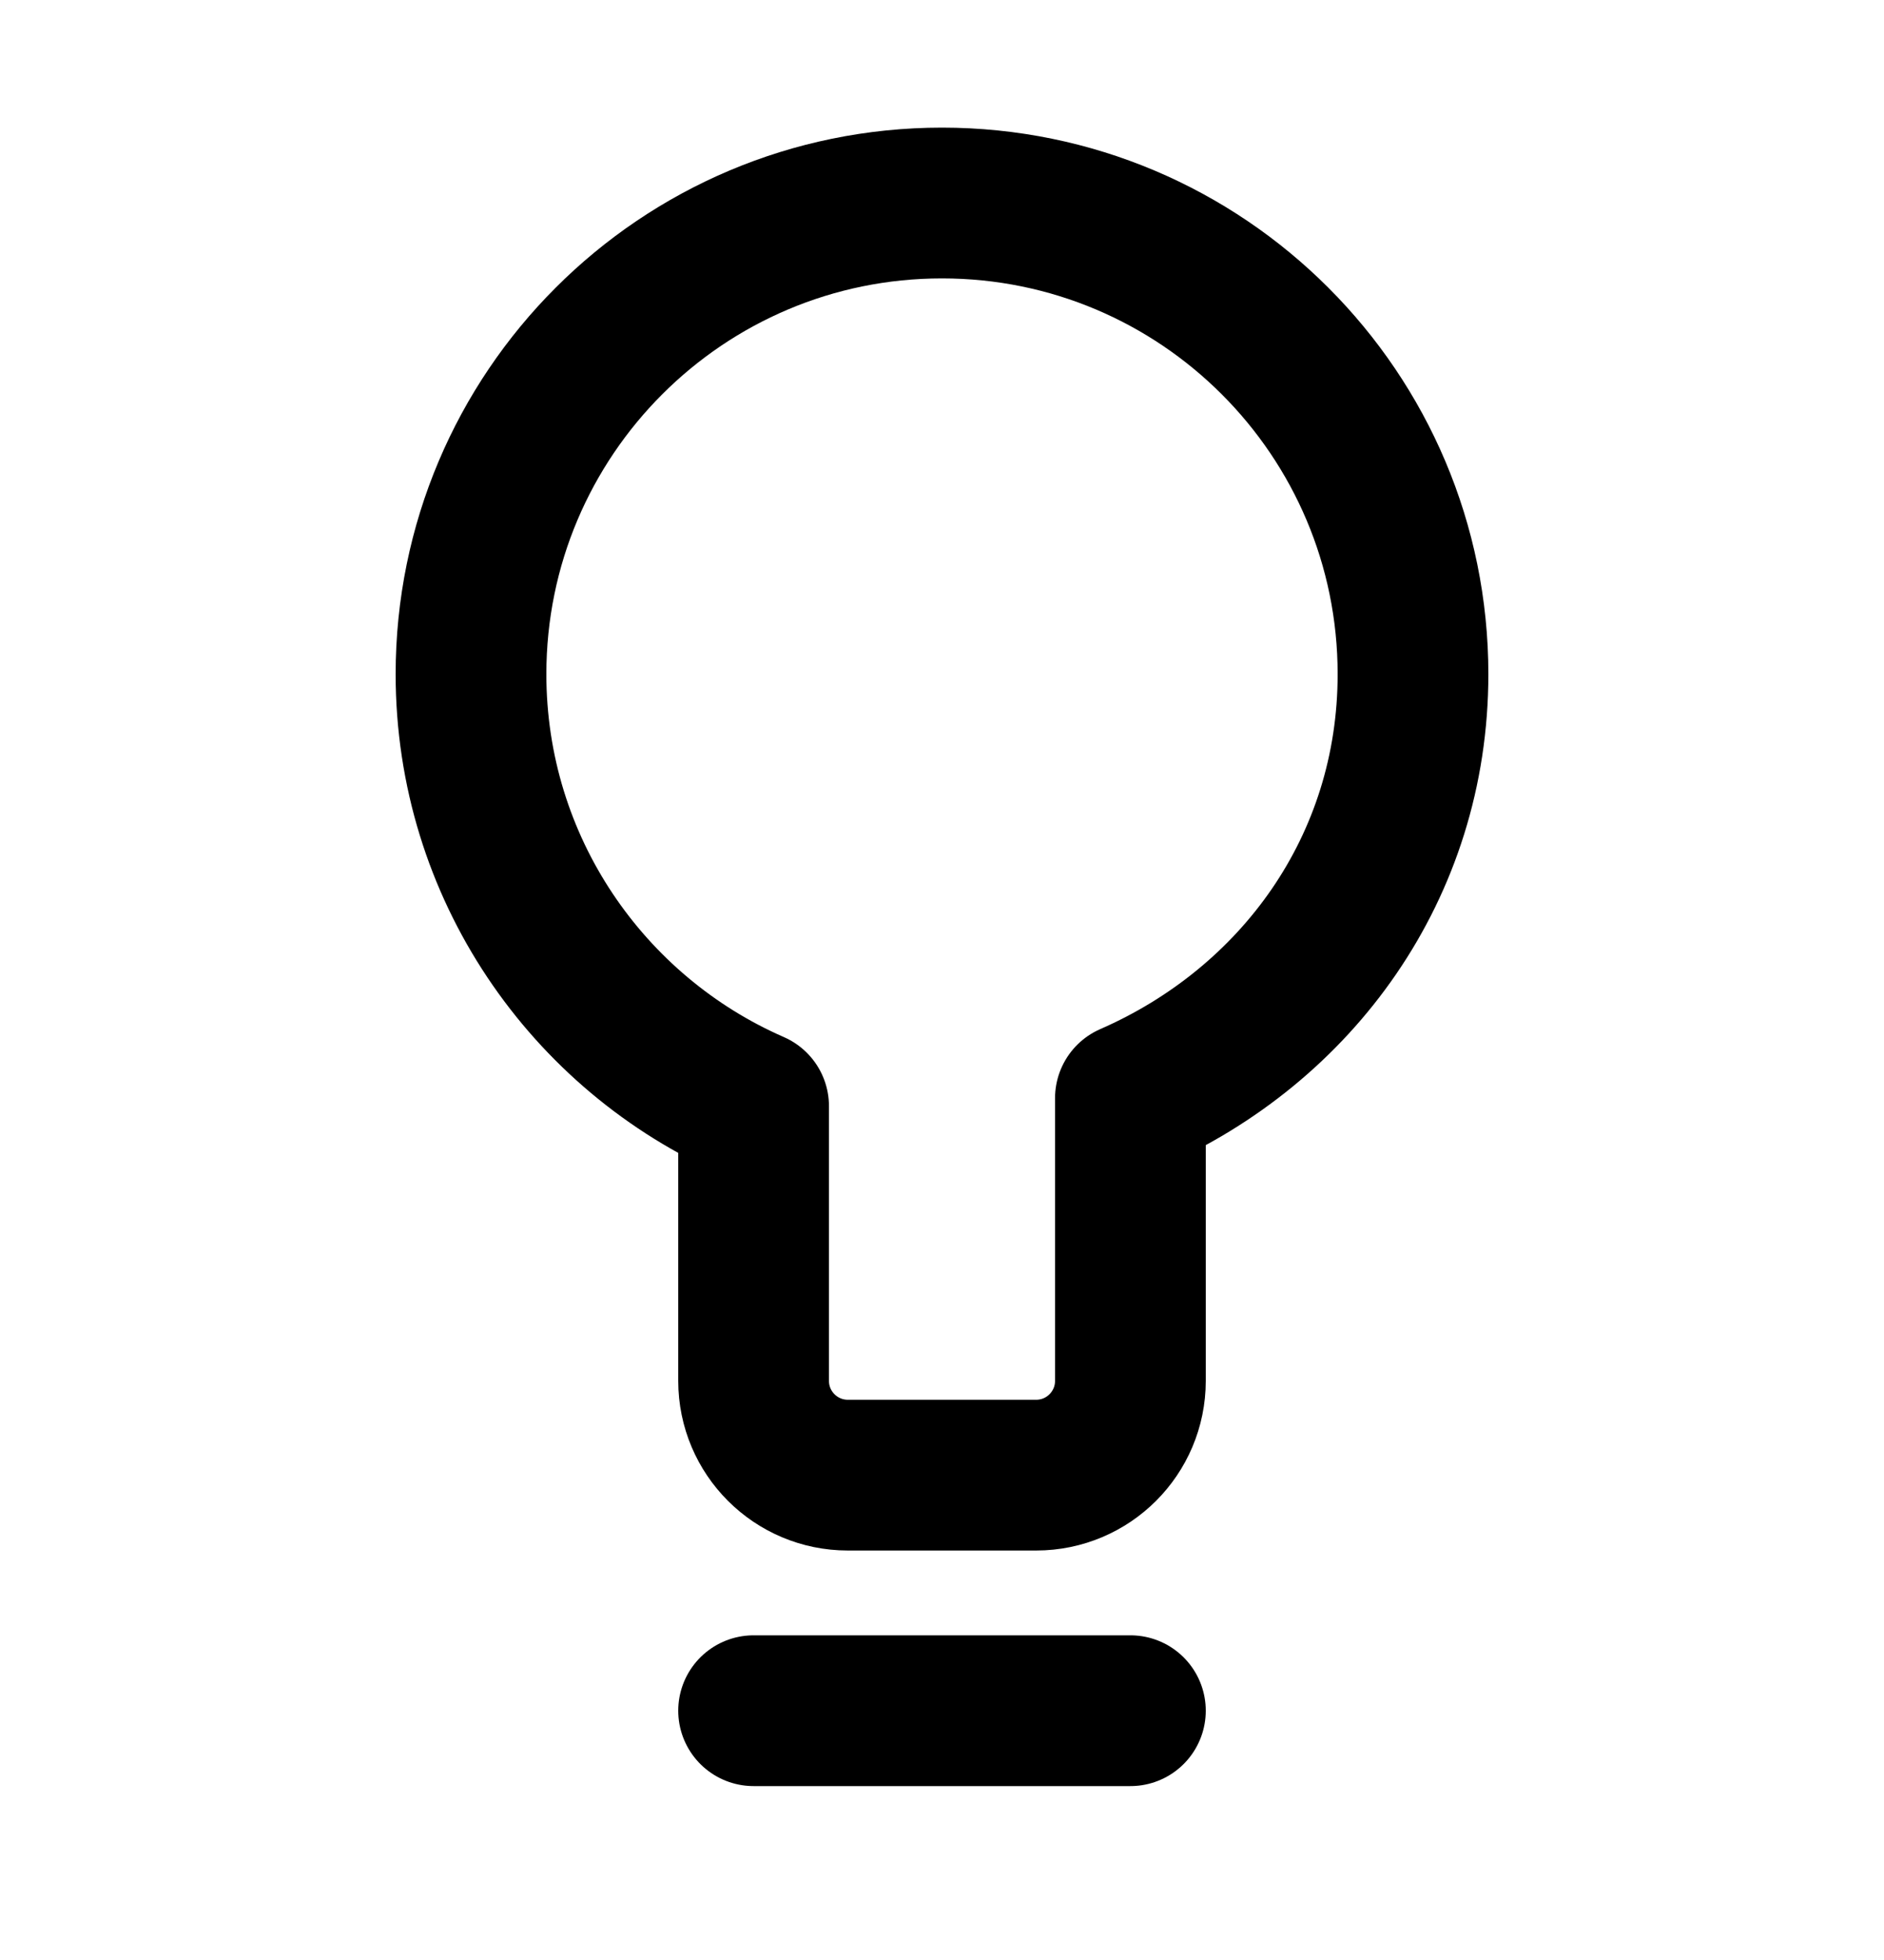<svg width="25" height="26" viewBox="0 0 25 26" fill="none" xmlns="http://www.w3.org/2000/svg">
<path d="M10 22.693H15M6.25 8.943C6.25 5.491 9.048 2.693 12.5 2.693C15.952 2.693 18.75 5.491 18.75 8.943C18.75 11.506 17.207 13.604 15 14.568V18.318C15 19.008 14.44 19.568 13.75 19.568H11.25C10.56 19.568 10 19.008 10 18.318V14.673C7.793 13.709 6.25 11.506 6.25 8.943Z" stroke="black" stroke-width="2" stroke-linecap="round" stroke-linejoin="round"/>
</svg>
